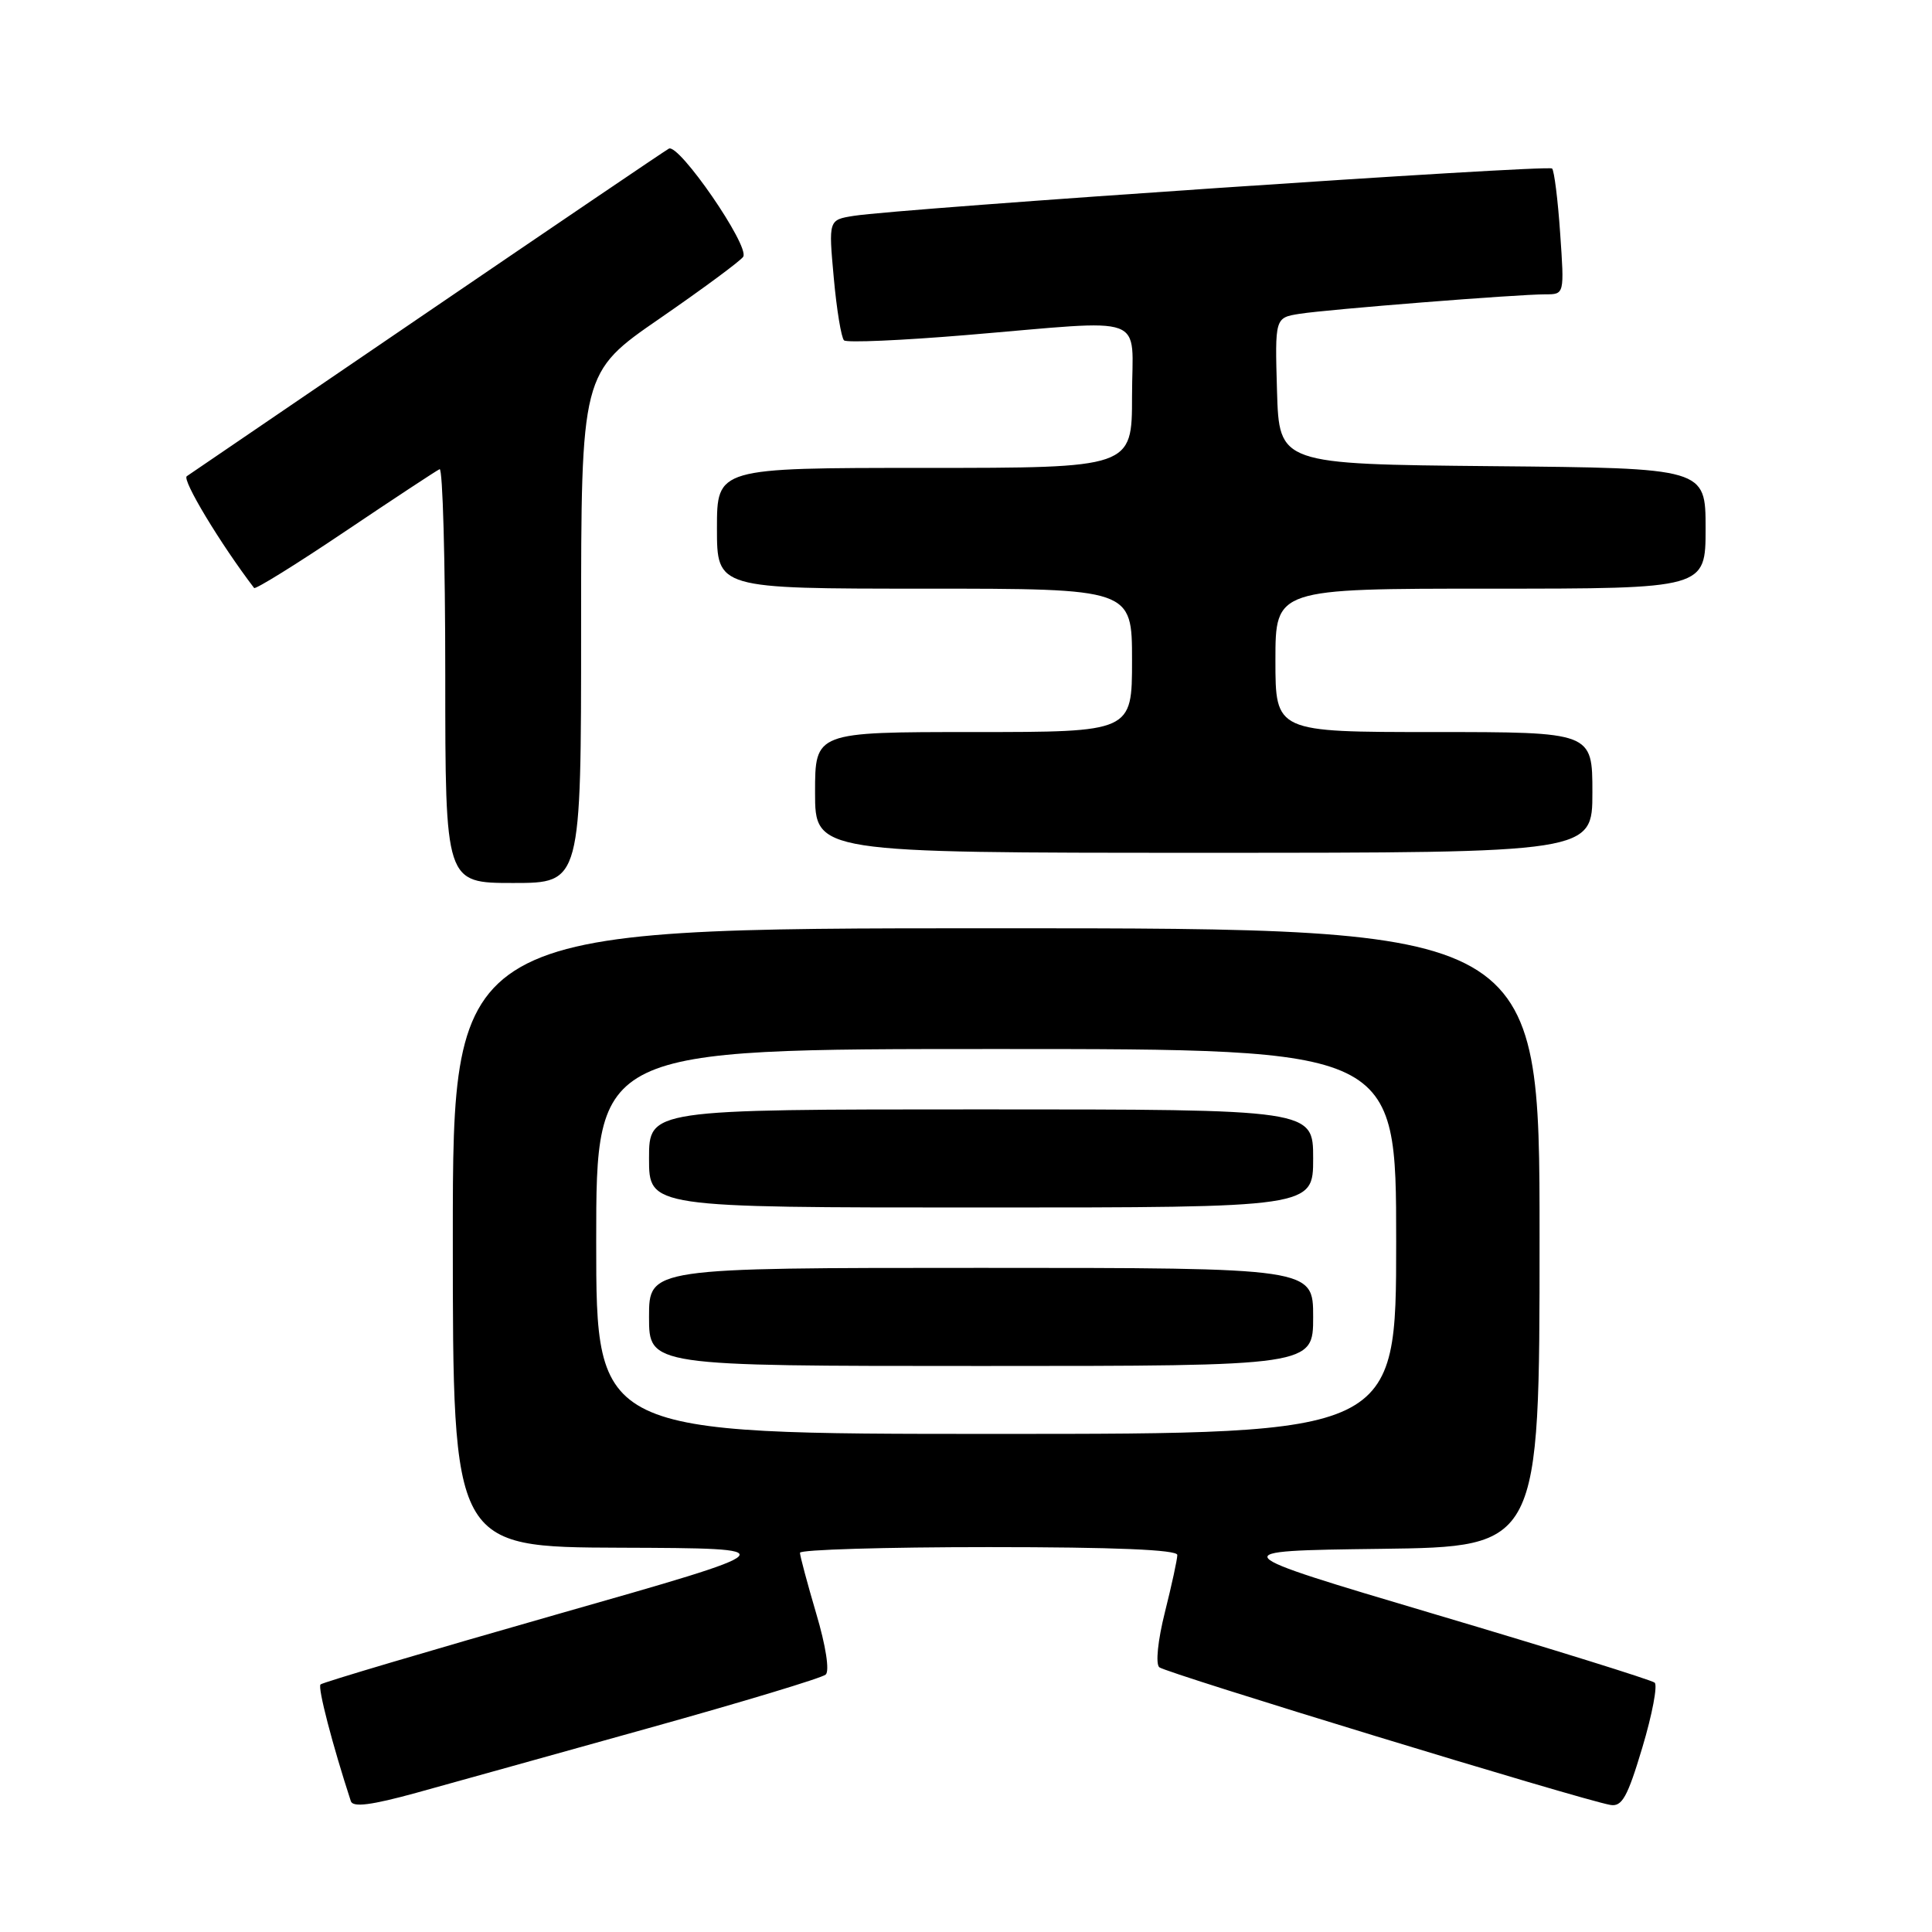 <?xml version="1.0" encoding="UTF-8" standalone="no"?>
<!DOCTYPE svg PUBLIC "-//W3C//DTD SVG 1.1//EN" "http://www.w3.org/Graphics/SVG/1.1/DTD/svg11.dtd" >
<svg xmlns="http://www.w3.org/2000/svg" xmlns:xlink="http://www.w3.org/1999/xlink" version="1.1" viewBox="0 0 256 256">
 <g >
 <path fill="currentColor"
d=" M 86.00 228.97 C 98.38 225.52 108.91 222.34 109.41 221.89 C 109.94 221.42 109.43 218.08 108.15 213.79 C 106.97 209.78 106.00 206.16 106.00 205.75 C 106.00 205.34 117.25 205.00 131.00 205.00 C 147.71 205.00 156.00 205.35 156.00 206.04 C 156.00 206.62 155.26 210.02 154.36 213.61 C 153.42 217.35 153.10 220.46 153.61 220.92 C 154.45 221.67 209.40 238.45 213.37 239.16 C 214.92 239.44 215.65 238.14 217.62 231.55 C 218.93 227.18 219.66 223.31 219.25 222.96 C 218.84 222.61 205.76 218.53 190.18 213.91 C 161.87 205.50 161.87 205.50 182.93 205.23 C 204.00 204.96 204.00 204.96 204.00 163.98 C 204.00 123.00 204.00 123.00 132.00 123.00 C 60.00 123.00 60.00 123.00 60.00 164.00 C 60.00 205.00 60.00 205.00 82.25 205.08 C 104.50 205.16 104.50 205.16 73.73 213.93 C 56.81 218.76 42.74 222.93 42.47 223.20 C 42.07 223.60 44.07 231.27 46.49 238.67 C 46.77 239.51 49.23 239.19 55.19 237.55 C 59.76 236.28 73.62 232.43 86.00 228.97 Z  M 77.00 83.19 C 77.00 49.38 77.00 49.38 87.45 42.18 C 93.20 38.21 98.16 34.54 98.48 34.02 C 99.36 32.61 89.94 18.93 88.62 19.70 C 88.00 20.05 73.58 29.83 56.57 41.42 C 39.55 53.02 25.23 62.77 24.75 63.10 C 24.08 63.56 29.20 72.05 33.67 77.91 C 33.84 78.13 39.28 74.76 45.74 70.41 C 52.21 66.06 57.84 62.35 58.25 62.17 C 58.66 61.98 59.00 74.25 59.00 89.42 C 59.00 117.00 59.00 117.00 68.00 117.00 C 77.00 117.00 77.00 117.00 77.00 83.19 Z  M 211.00 105.00 C 211.00 97.00 211.00 97.00 190.00 97.00 C 169.00 97.00 169.00 97.00 169.00 87.50 C 169.00 78.00 169.00 78.00 197.50 78.00 C 226.00 78.00 226.00 78.00 226.00 70.02 C 226.00 62.03 226.00 62.03 197.75 61.77 C 169.50 61.50 169.50 61.50 169.21 51.80 C 168.93 42.10 168.93 42.10 172.21 41.58 C 175.97 40.99 201.01 39.00 204.79 39.00 C 207.29 39.00 207.29 39.00 206.73 30.92 C 206.43 26.48 205.94 22.61 205.66 22.33 C 205.13 21.80 119.36 27.62 113.14 28.60 C 109.78 29.13 109.78 29.13 110.48 36.82 C 110.86 41.04 111.48 44.77 111.84 45.10 C 112.20 45.43 119.47 45.11 128.00 44.40 C 152.58 42.35 150.00 41.40 150.00 52.50 C 150.00 62.00 150.00 62.00 122.50 62.00 C 95.00 62.00 95.00 62.00 95.00 70.00 C 95.00 78.00 95.00 78.00 122.50 78.00 C 150.00 78.00 150.00 78.00 150.00 87.50 C 150.00 97.00 150.00 97.00 129.00 97.00 C 108.00 97.00 108.00 97.00 108.00 105.00 C 108.00 113.00 108.00 113.00 159.50 113.00 C 211.00 113.00 211.00 113.00 211.00 105.00 Z  M 79.00 164.50 C 79.00 139.00 79.00 139.00 132.00 139.00 C 185.00 139.00 185.00 139.00 185.00 164.50 C 185.00 190.00 185.00 190.00 132.00 190.00 C 79.00 190.00 79.00 190.00 79.00 164.50 Z  M 174.00 174.50 C 174.00 168.00 174.00 168.00 130.00 168.00 C 86.00 168.00 86.00 168.00 86.00 174.50 C 86.00 181.00 86.00 181.00 130.00 181.00 C 174.00 181.00 174.00 181.00 174.00 174.50 Z  M 174.00 153.50 C 174.00 147.00 174.00 147.00 130.00 147.00 C 86.00 147.00 86.00 147.00 86.00 153.50 C 86.00 160.00 86.00 160.00 130.00 160.00 C 174.00 160.00 174.00 160.00 174.00 153.50 Z "/>
</g>
</svg>
